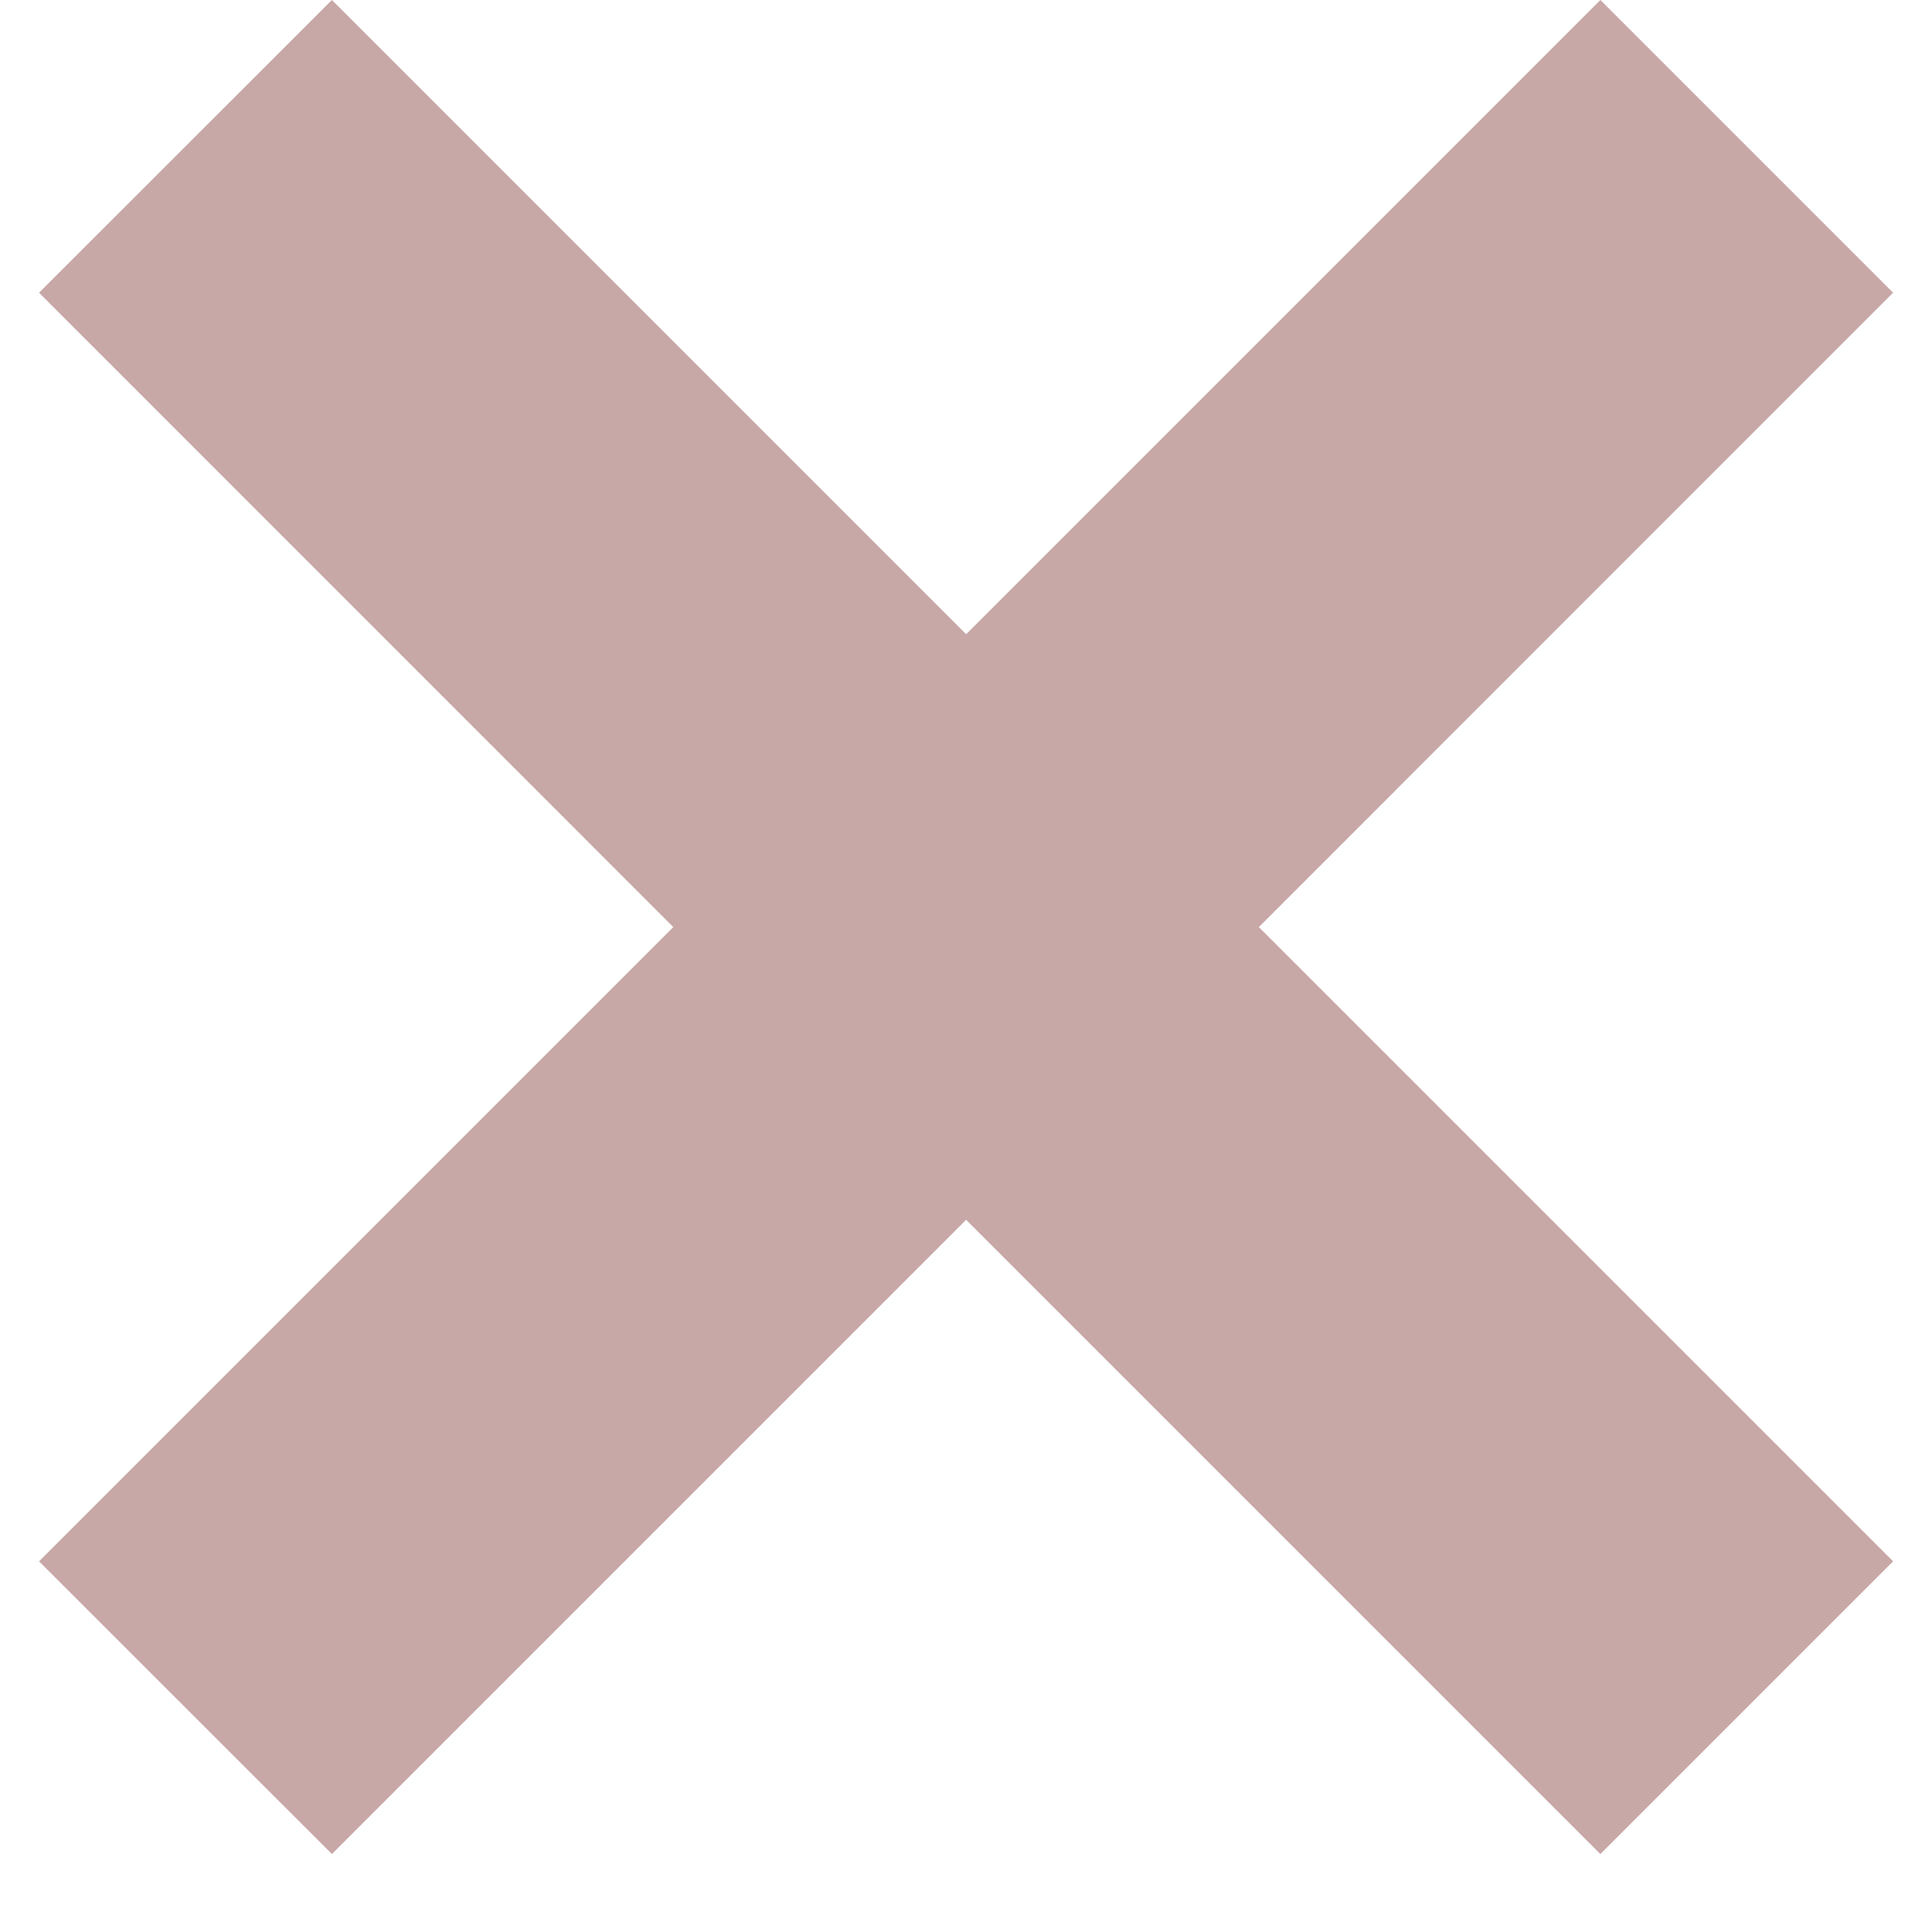<svg width="14" height="14" viewBox="0 0 14 14" fill="none" xmlns="http://www.w3.org/2000/svg">
    <path d="M4.879 6.718L0.283 11.314L2.405 13.435L7.001 8.839L11.597 13.435L13.718 11.314L9.122 6.718L13.718 2.121L11.597 0L7.001 4.596L2.405 0L0.283 2.121L4.879 6.718Z" fill="#C8A7A7"/>
</svg>
